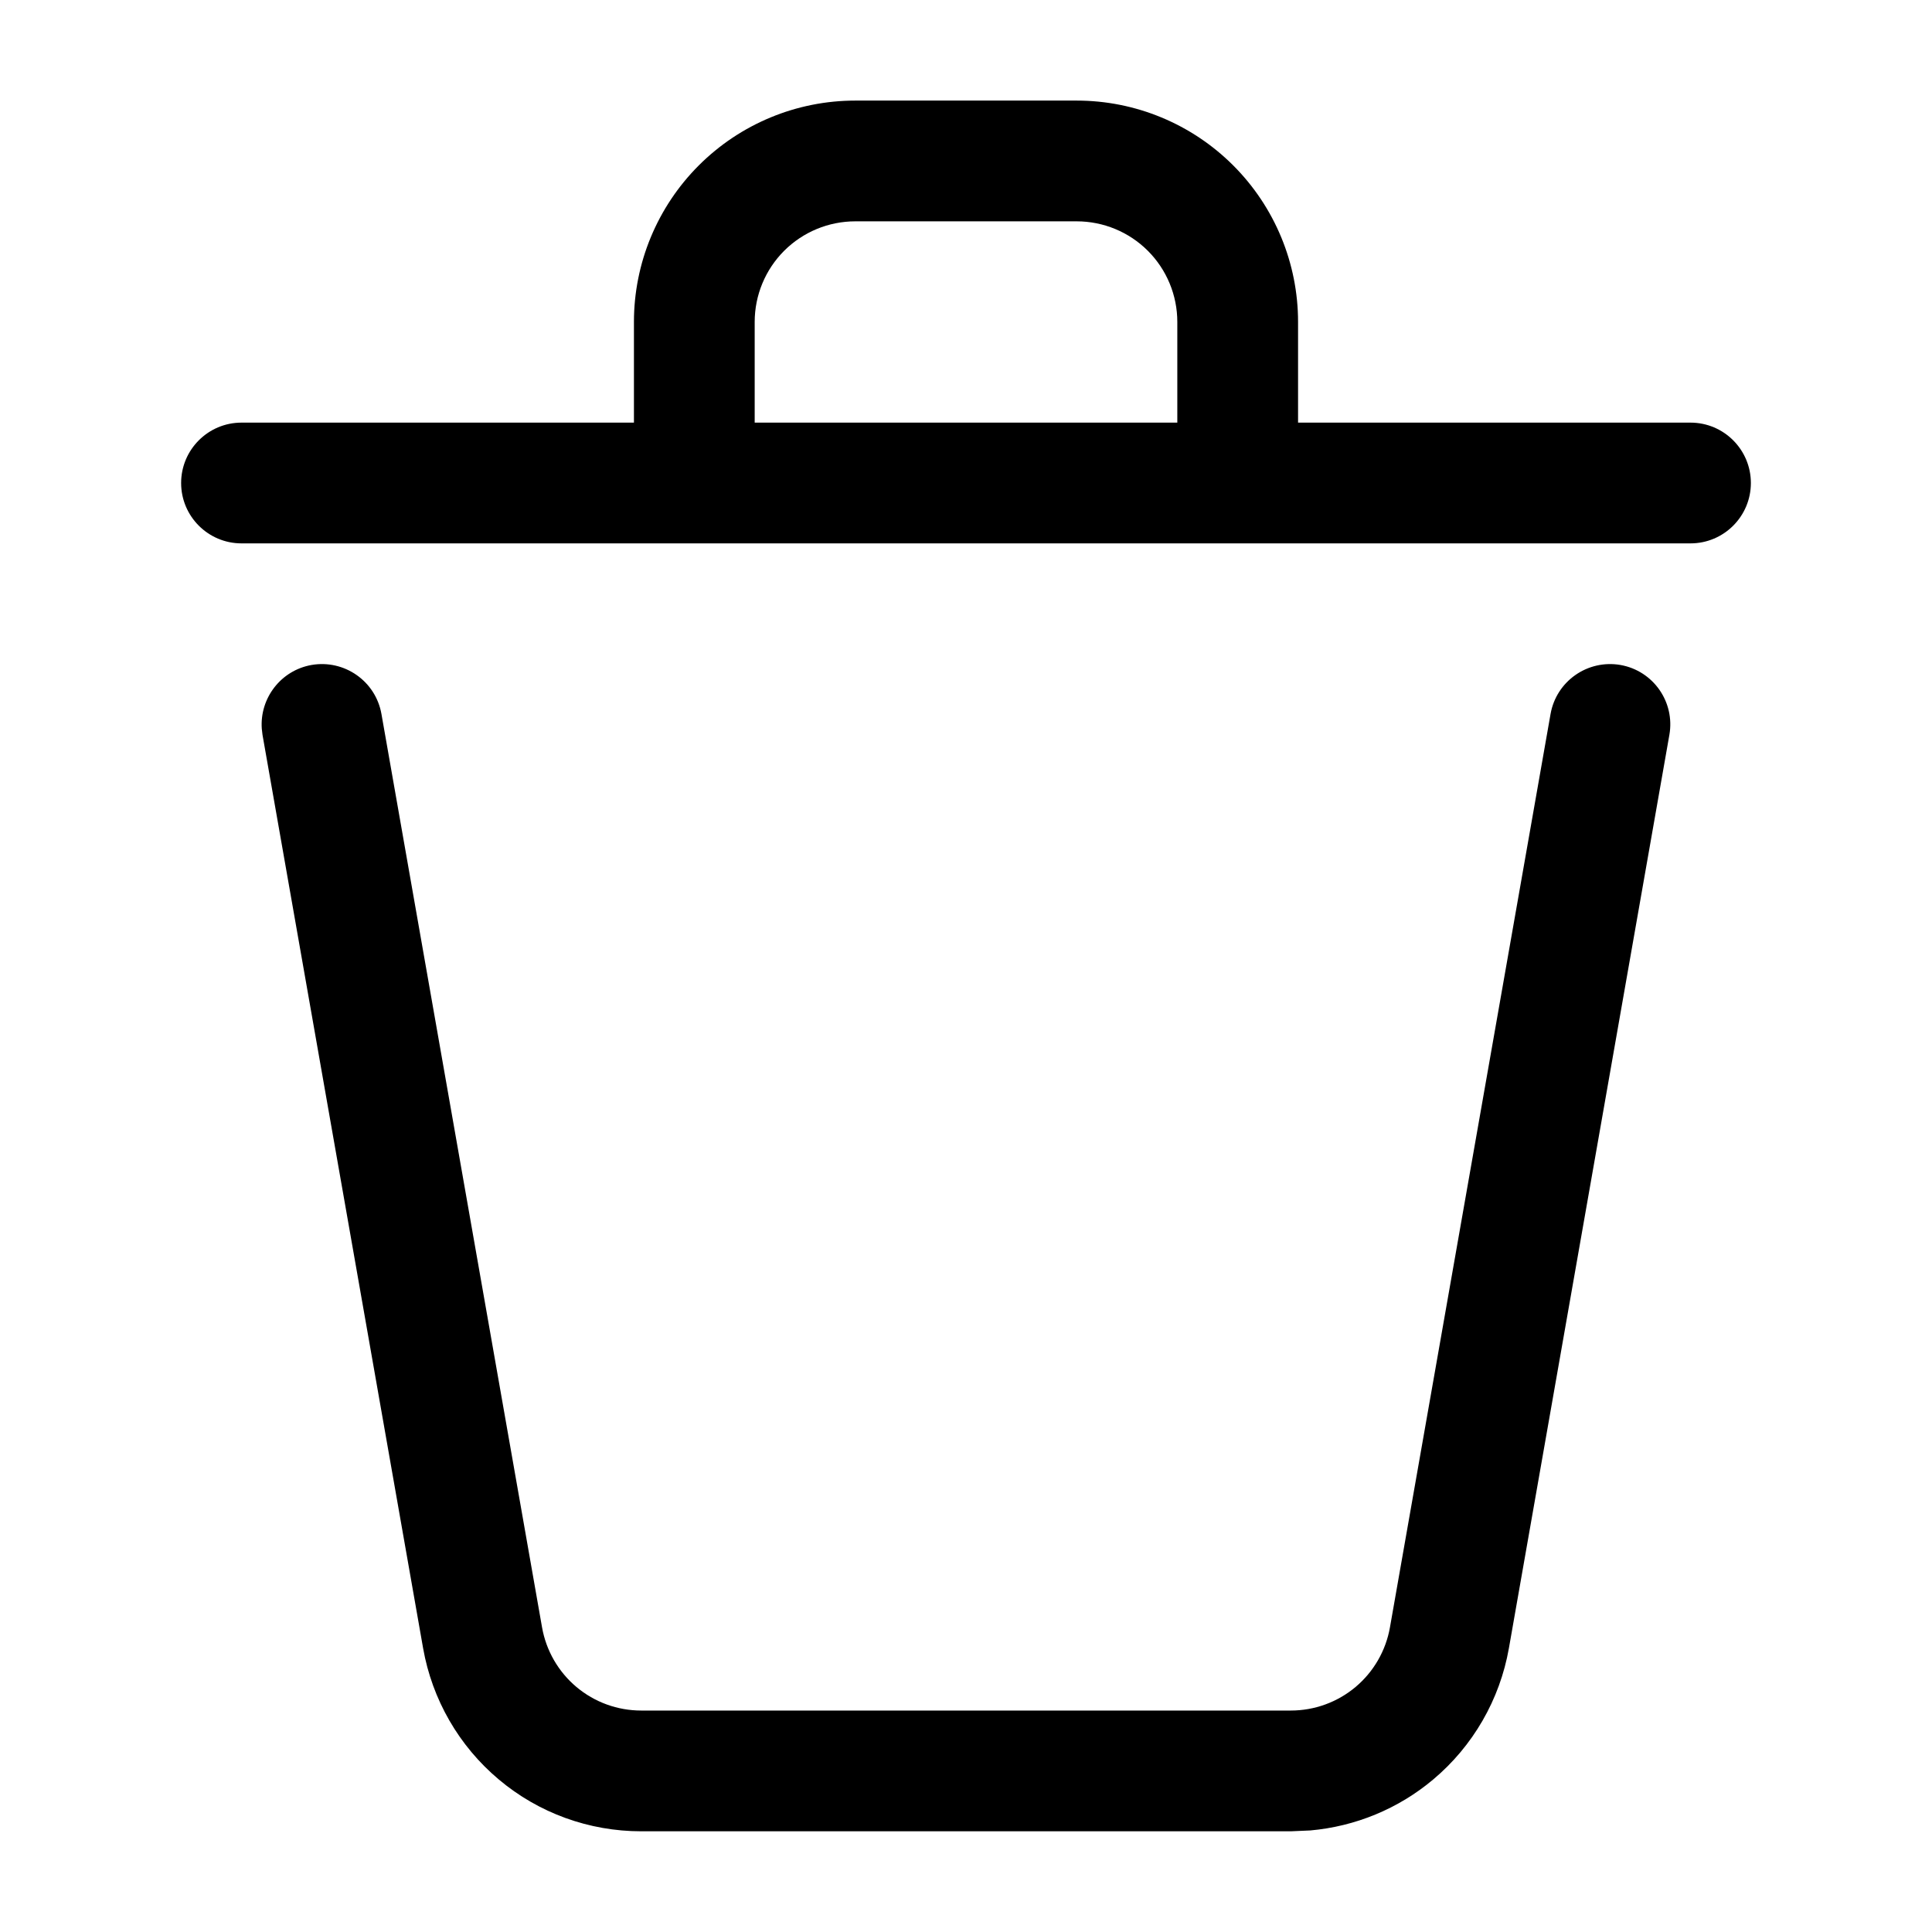 <svg width="16" height="16" viewBox="0 0 16 16" fill="none" xmlns="http://www.w3.org/2000/svg">
<path d="M12.841 5.913C12.889 5.641 13.148 5.46 13.42 5.507C13.692 5.555 13.873 5.814 13.825 6.086L12.496 13.65C12.421 14.075 12.199 14.46 11.869 14.737C11.58 14.98 11.224 15.126 10.851 15.159L10.69 15.166H5.31C4.879 15.166 4.461 15.015 4.131 14.737C3.801 14.46 3.579 14.075 3.504 13.65L2.174 6.086L2.168 6.035C2.15 5.783 2.325 5.552 2.58 5.507C2.852 5.46 3.111 5.641 3.159 5.913L4.489 13.477C4.523 13.67 4.624 13.845 4.774 13.971C4.924 14.097 5.114 14.166 5.31 14.166H10.69C10.886 14.166 11.076 14.097 11.226 13.971C11.376 13.845 11.477 13.67 11.511 13.477L12.841 5.913ZM9.75 2.666C9.75 2.445 9.662 2.233 9.506 2.077C9.35 1.921 9.138 1.833 8.917 1.833H7.083C6.862 1.833 6.65 1.921 6.494 2.077C6.338 2.233 6.25 2.445 6.25 2.666V3.5H9.75V2.666ZM10.75 3.5H14C14.276 3.5 14.5 3.724 14.5 4C14.5 4.276 14.276 4.5 14 4.5H2C1.724 4.5 1.5 4.276 1.5 4C1.5 3.724 1.724 3.5 2 3.5H5.25V2.666C5.25 2.18 5.443 1.714 5.787 1.37C6.131 1.026 6.597 0.833 7.083 0.833H8.917C9.403 0.833 9.869 1.026 10.213 1.37C10.557 1.714 10.75 2.18 10.75 2.666V3.5Z" fill="#FF4242" style="fill:#FF4242;fill:color(display-p3 1 0.26 0.26);fill-opacity:1;"/>
</svg>
